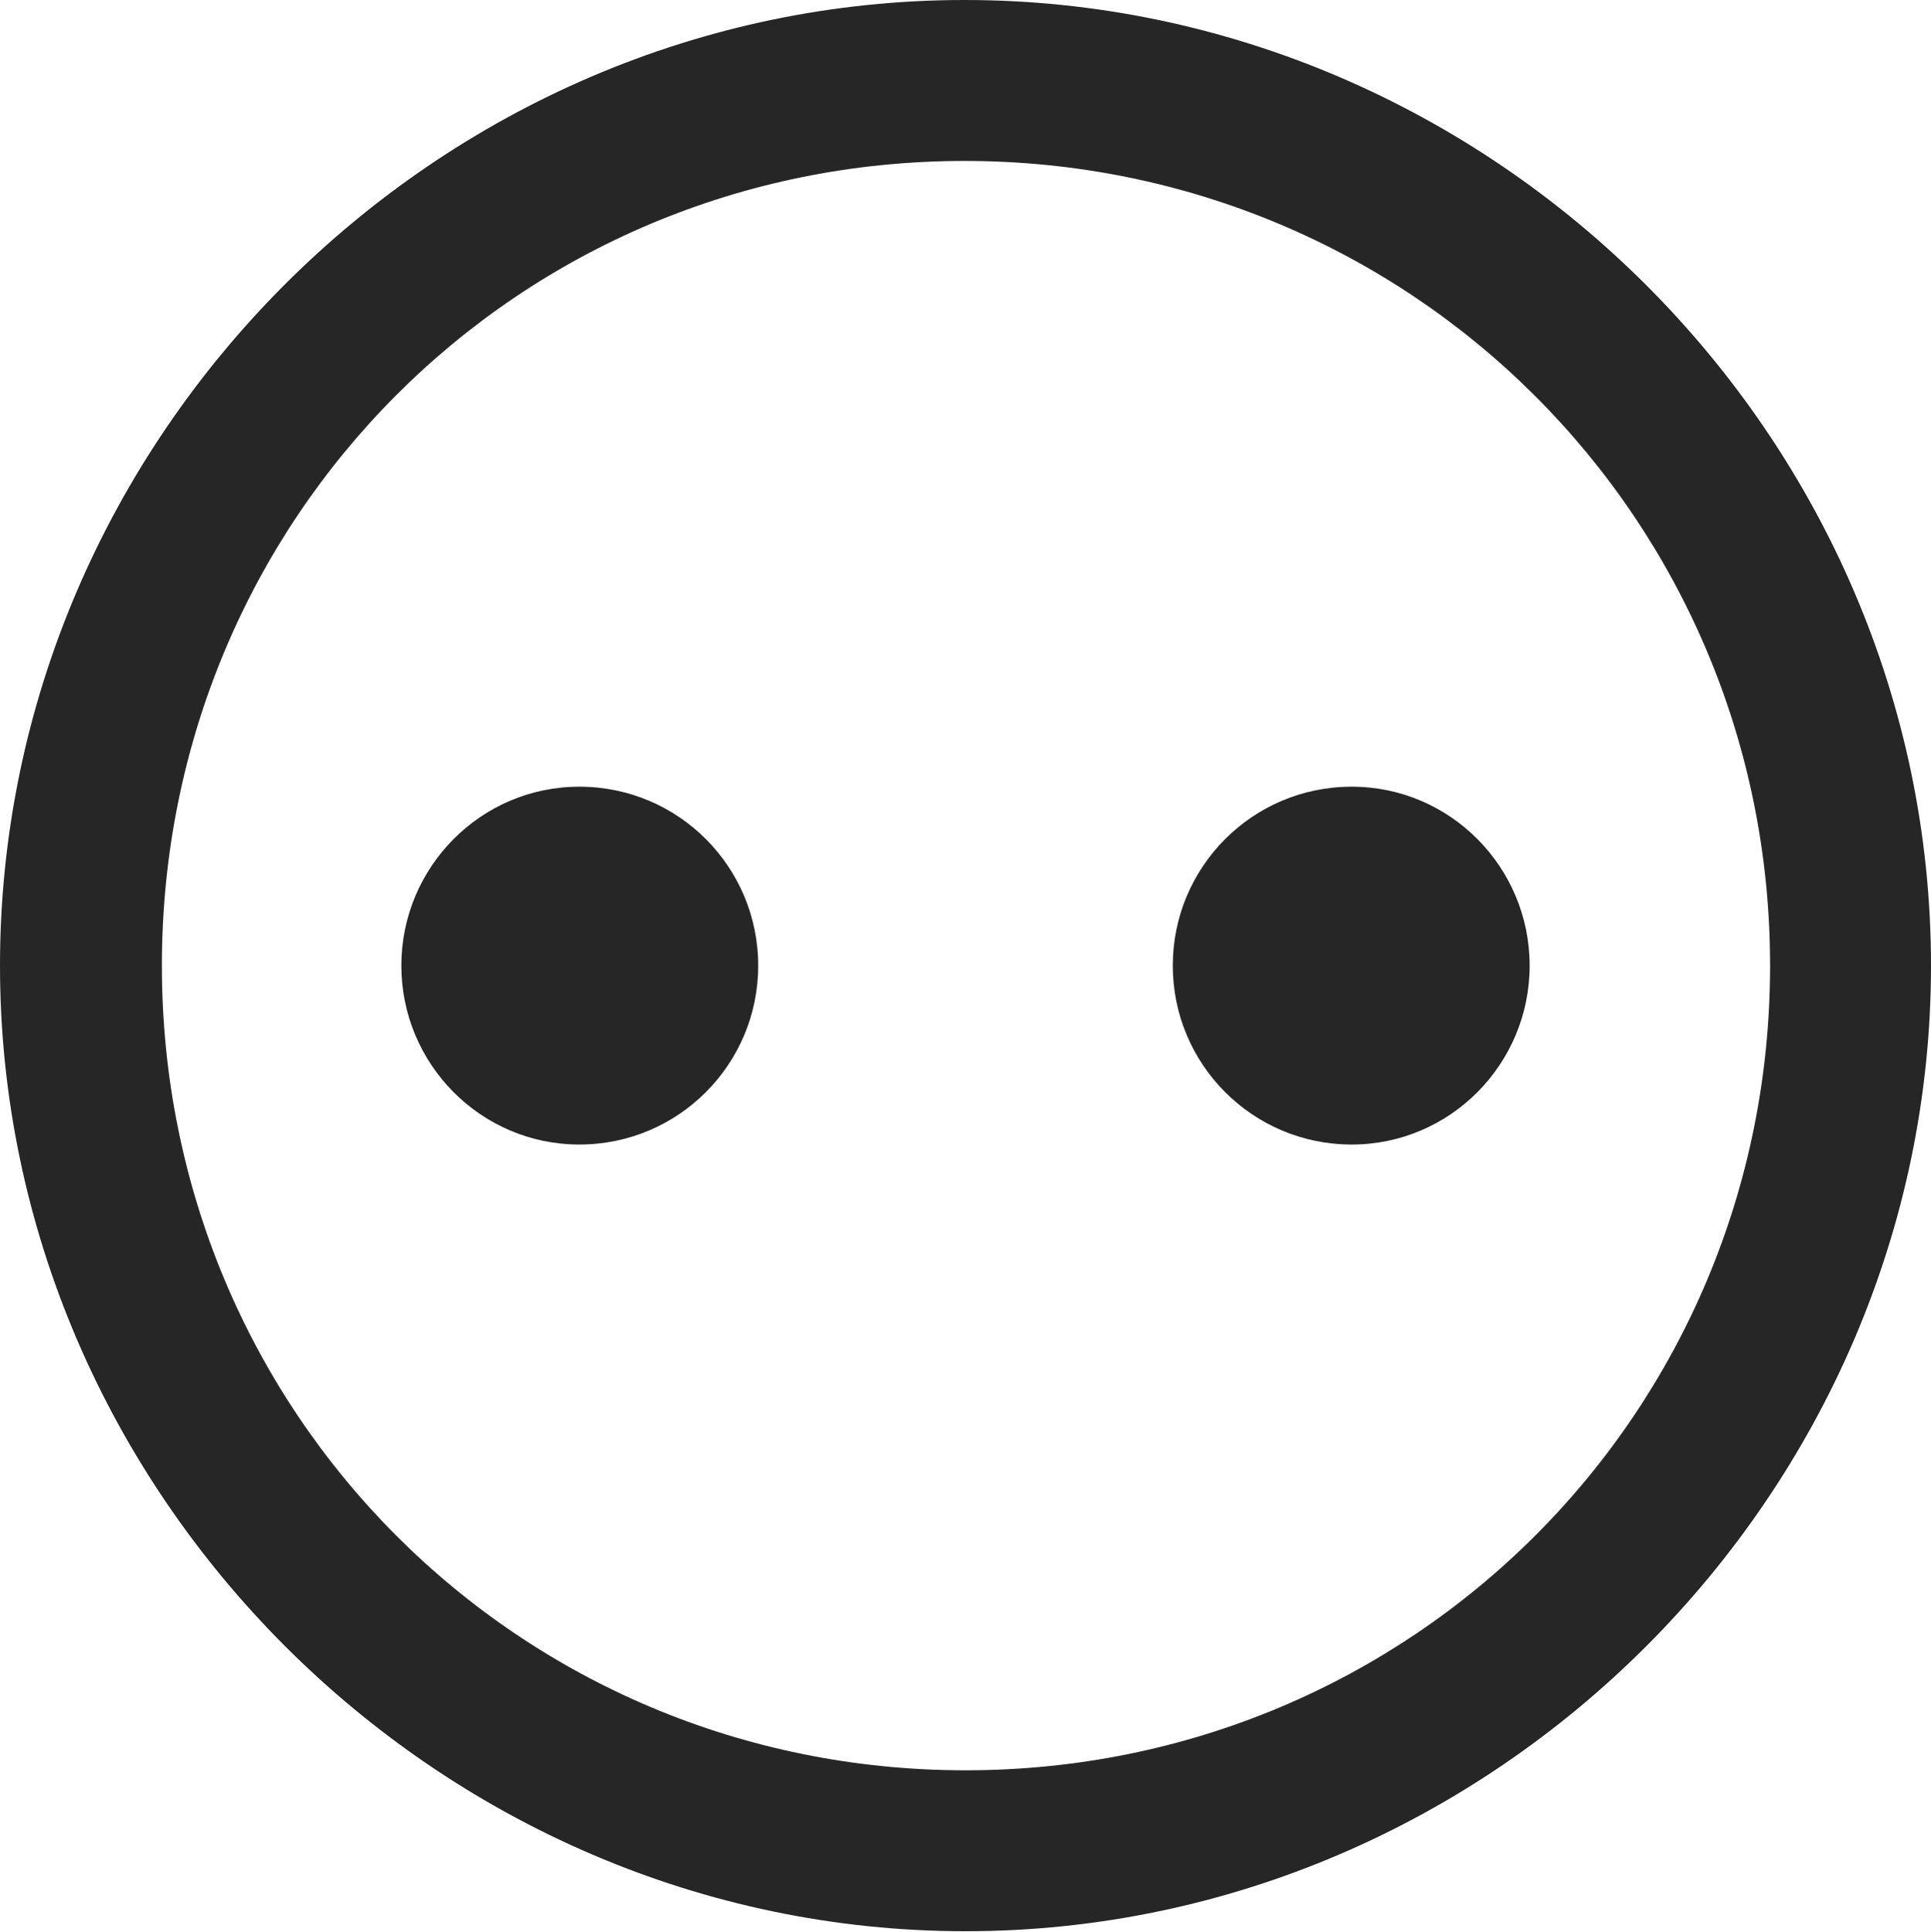 <?xml version="1.0" encoding="UTF-8"?>
<!--Generator: Apple Native CoreSVG 232.5-->
<!DOCTYPE svg
PUBLIC "-//W3C//DTD SVG 1.1//EN"
       "http://www.w3.org/Graphics/SVG/1.1/DTD/svg11.dtd">
<svg version="1.1" xmlns="http://www.w3.org/2000/svg" xmlns:xlink="http://www.w3.org/1999/xlink" width="99.609" height="99.658">
 <g>
  <rect height="99.658" opacity="0" width="99.609" x="0" y="0"/>
  <path d="M49.805 99.609C77.051 99.609 99.609 77.002 99.609 49.805C99.609 22.559 77.002 0 49.756 0C22.559 0 0 22.559 0 49.805C0 77.002 22.607 99.609 49.805 99.609ZM49.805 91.309C26.758 91.309 8.35 72.852 8.35 49.805C8.35 26.758 26.709 8.301 49.756 8.301C72.803 8.301 91.309 26.758 91.309 49.805C91.309 72.852 72.852 91.309 49.805 91.309Z" fill="#000000" fill-opacity="0.85"/>
  <path d="M29.883 59.033C35.01 59.033 39.111 54.883 39.111 49.805C39.111 44.727 35.01 40.576 29.883 40.576C24.805 40.576 20.703 44.727 20.703 49.805C20.703 54.883 24.805 59.033 29.883 59.033ZM69.727 59.033C74.805 59.033 78.906 54.883 78.906 49.805C78.906 44.727 74.805 40.576 69.727 40.576C64.6 40.576 60.498 44.727 60.498 49.805C60.498 54.883 64.6 59.033 69.727 59.033Z" fill="#000000" fill-opacity="0.85"/>
 </g>
</svg>
